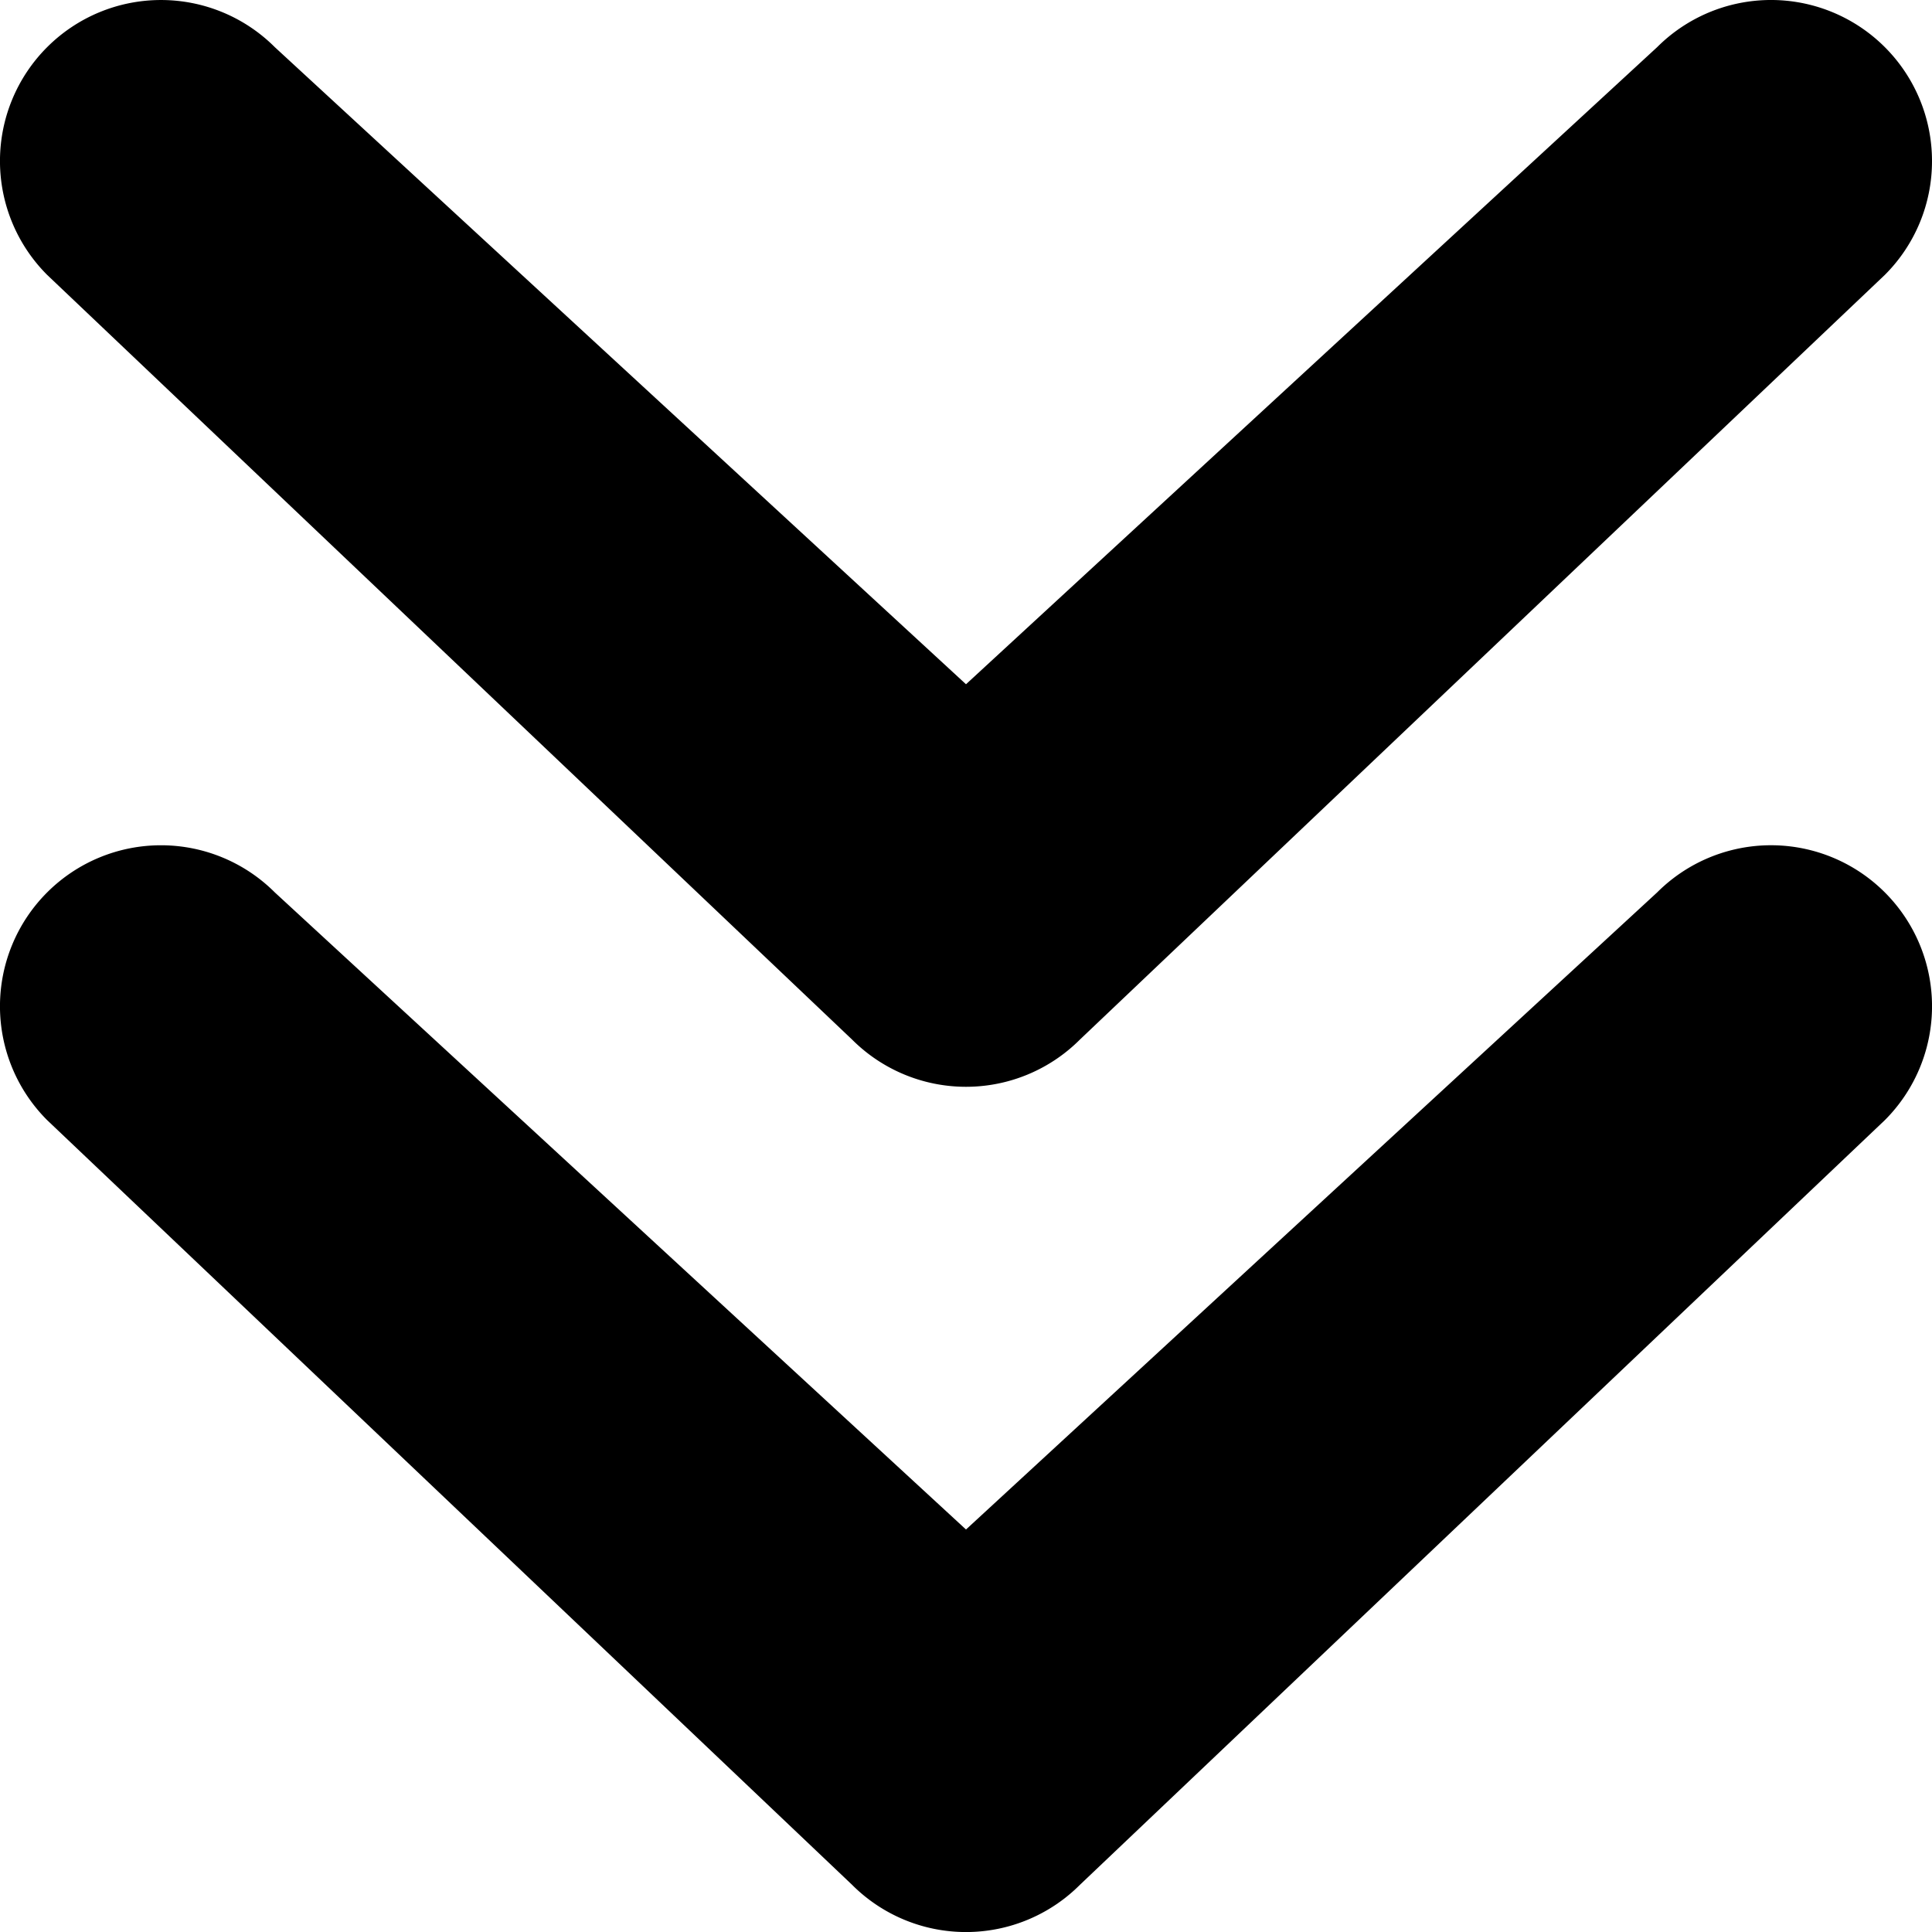 <?xml version="1.0" encoding="UTF-8"?>
<svg xmlns="http://www.w3.org/2000/svg" id="icon-expand-down" viewBox="0 0 48 48"><path  d="M48 4a3.989 3.989 0 0 1-1.171 2.829l-20 19a4 4 0 0 1-5.658 0l-20-19a4 4 0 0 1 5.657-5.657L24 17 41.171 1.172A4 4 0 0 1 48 4zm-1.171 18.172a4 4 0 0 0-5.658 0L24 38 6.828 22.172a4 4 0 0 0-5.657 5.657l20 19a4 4 0 0 0 5.658 0l20-19a4 4 0 0 0 0-5.657z" data-name="Layer 2" /></svg>
